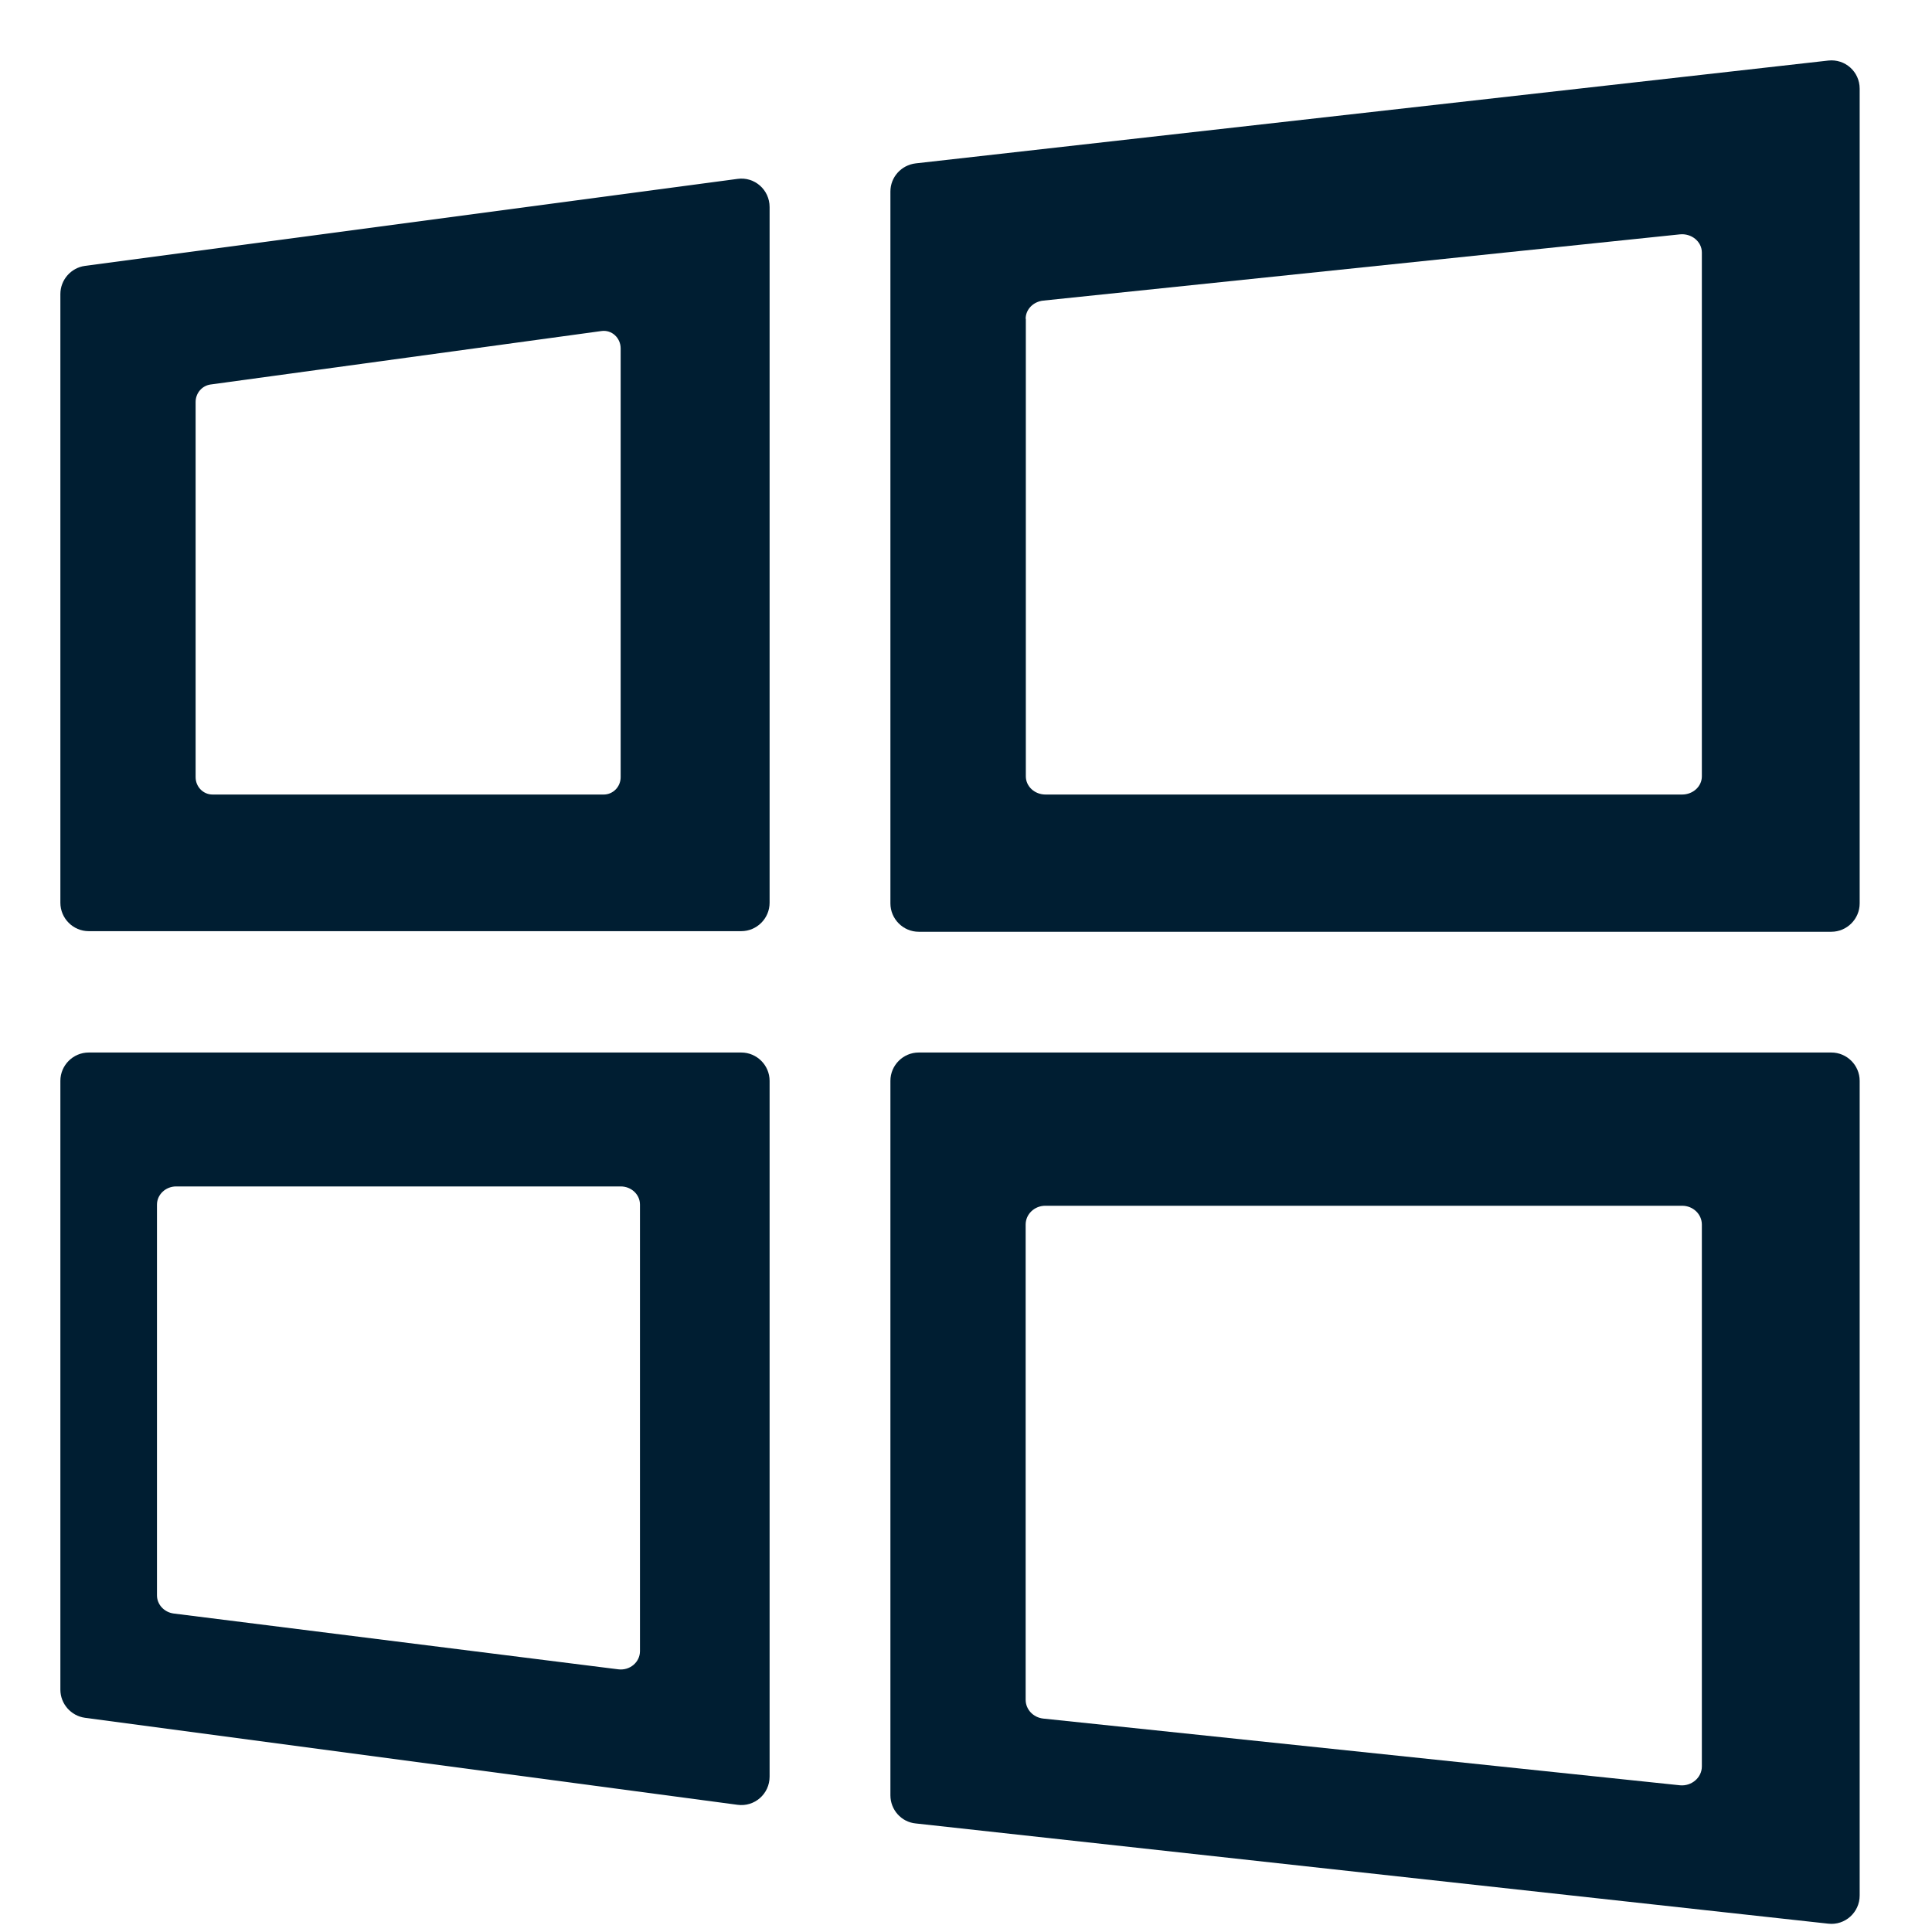 <svg width="32" height="32" viewBox="0 0 32 32" fill="none" xmlns="http://www.w3.org/2000/svg">
<path fill-rule="evenodd" clip-rule="evenodd" d="M1.407 4.404C1.176 4.435 1 4.635 1 4.87V14.953C1 15.211 1.211 15.423 1.47 15.423H12.277C12.536 15.423 12.747 15.211 12.747 14.953V3.429C12.747 3.143 12.497 2.923 12.215 2.963L1.407 4.404ZM3.484 6.369C3.344 6.39 3.24 6.513 3.24 6.658V12.872C3.24 13.03 3.364 13.16 3.521 13.16H9.999C10.153 13.16 10.28 13.033 10.28 12.872V5.771C10.28 5.596 10.133 5.459 9.962 5.483L3.484 6.369Z" fill="#001E32"/>
<path fill-rule="evenodd" clip-rule="evenodd" d="M1.407 28.452C1.176 28.42 1 28.221 1 27.986V17.902C1 17.644 1.211 17.433 1.47 17.433H12.277C12.536 17.433 12.747 17.644 12.747 17.902V29.427C12.747 29.713 12.497 29.932 12.215 29.893L1.407 28.452ZM2.877 26.725C2.718 26.704 2.6 26.575 2.6 26.424V19.952C2.6 19.788 2.741 19.651 2.919 19.651H10.281C10.456 19.651 10.6 19.784 10.6 19.952V27.348C10.6 27.53 10.433 27.674 10.239 27.649L2.877 26.725Z" fill="#001E32"/>
<path fill-rule="evenodd" clip-rule="evenodd" d="M15.167 2.706C14.928 2.734 14.748 2.934 14.748 3.172V14.963C14.748 15.221 14.959 15.433 15.217 15.433H30.332C30.591 15.433 30.802 15.221 30.802 14.963V1.469C30.802 1.187 30.56 0.972 30.282 1.003L15.167 2.706ZM17.279 4.979C17.112 4.997 16.988 5.126 16.988 5.28H16.991V12.859C16.991 13.024 17.135 13.16 17.318 13.16H27.861C28.04 13.16 28.188 13.027 28.188 12.859V4.183C28.188 4.001 28.016 3.861 27.822 3.882L17.279 4.979Z" fill="#001E32"/>
<path fill-rule="evenodd" clip-rule="evenodd" d="M15.217 17.433C14.959 17.433 14.748 17.644 14.748 17.902V29.736C14.748 29.975 14.928 30.179 15.167 30.202L30.282 31.862C30.56 31.894 30.802 31.674 30.802 31.396V17.902C30.802 17.644 30.591 17.433 30.332 17.433H15.217ZM17.314 19.971C17.135 19.971 16.988 20.109 16.988 20.283V28.153C16.988 28.313 17.112 28.446 17.279 28.465L27.826 29.57C28.016 29.588 28.188 29.444 28.188 29.258V20.283C28.188 20.112 28.044 19.971 27.861 19.971H17.314Z" fill="#001E32"/>
</svg>
